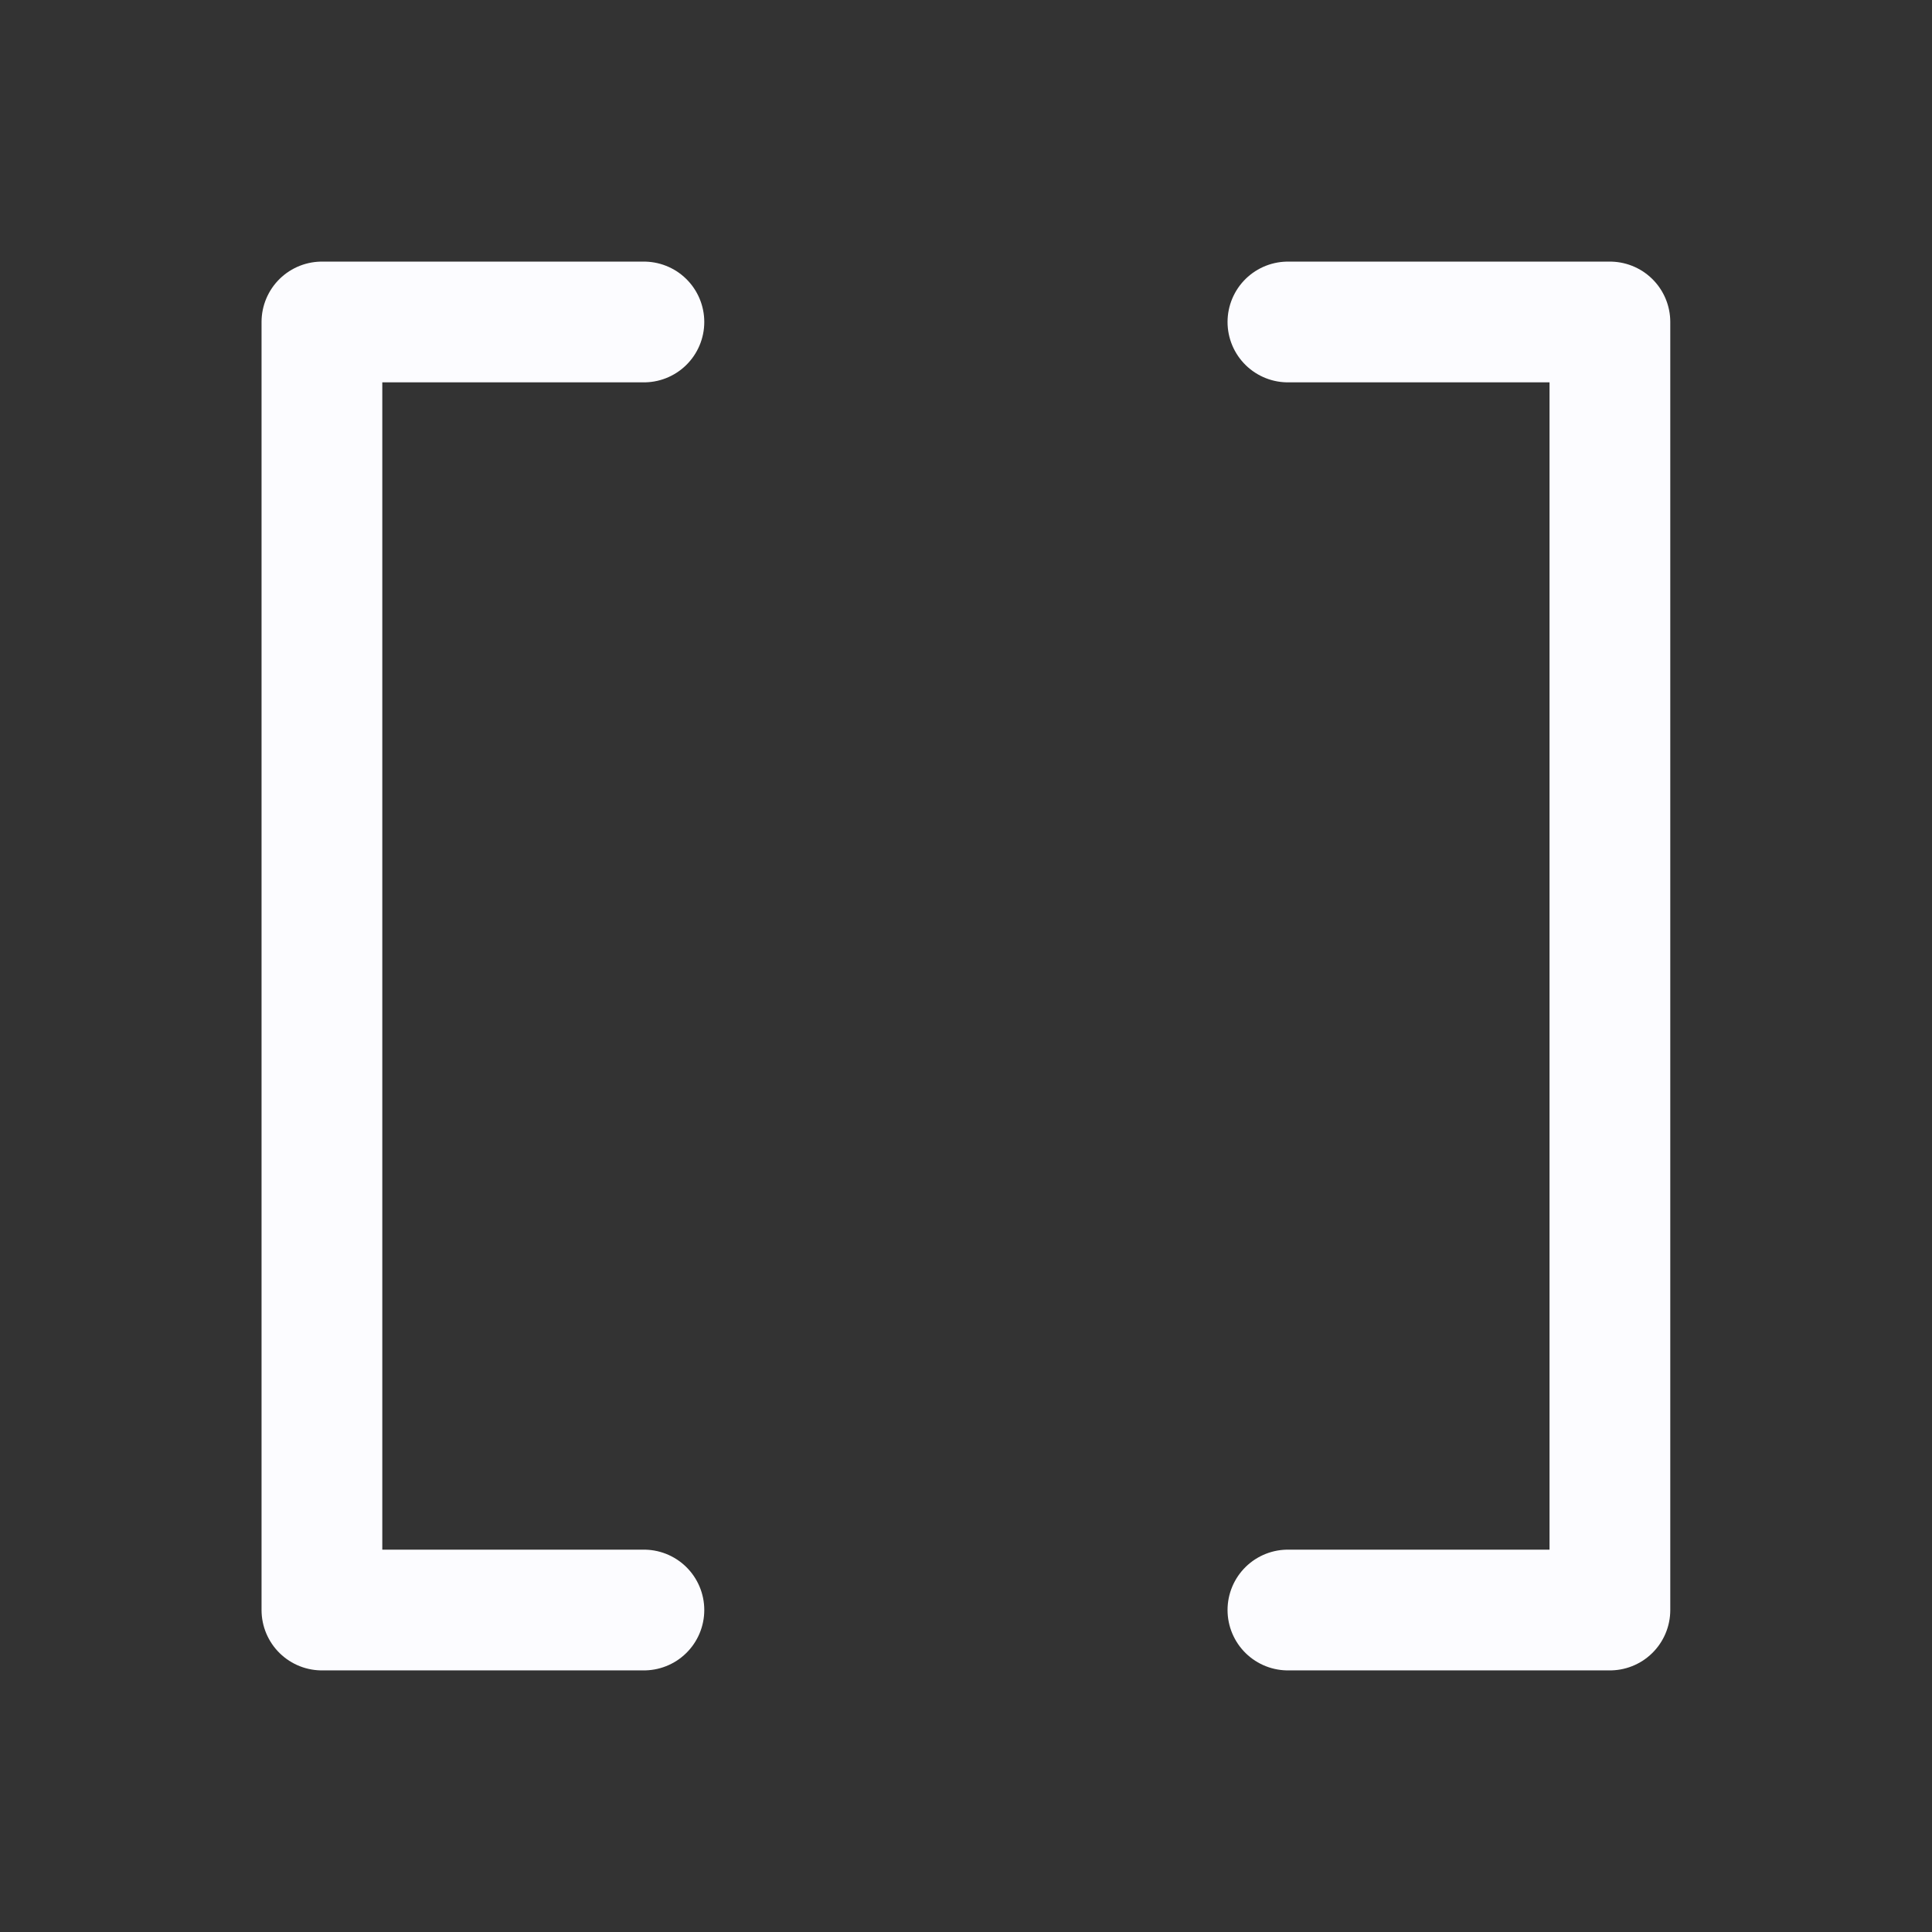 <svg width="32" height="32" viewBox="0 0 32 32" fill="none" xmlns="http://www.w3.org/2000/svg">
<rect x="0" y="0" width="32" height="32" fill="#333333" stroke="none"/>
<path d="M10.665 5.333H5.332V26.667H10.665M21.332 5.333H26.665V26.667H21.332" stroke="#FCFCFF" stroke-width="2" stroke-linecap="round" stroke-linejoin="round"/>
</svg>
